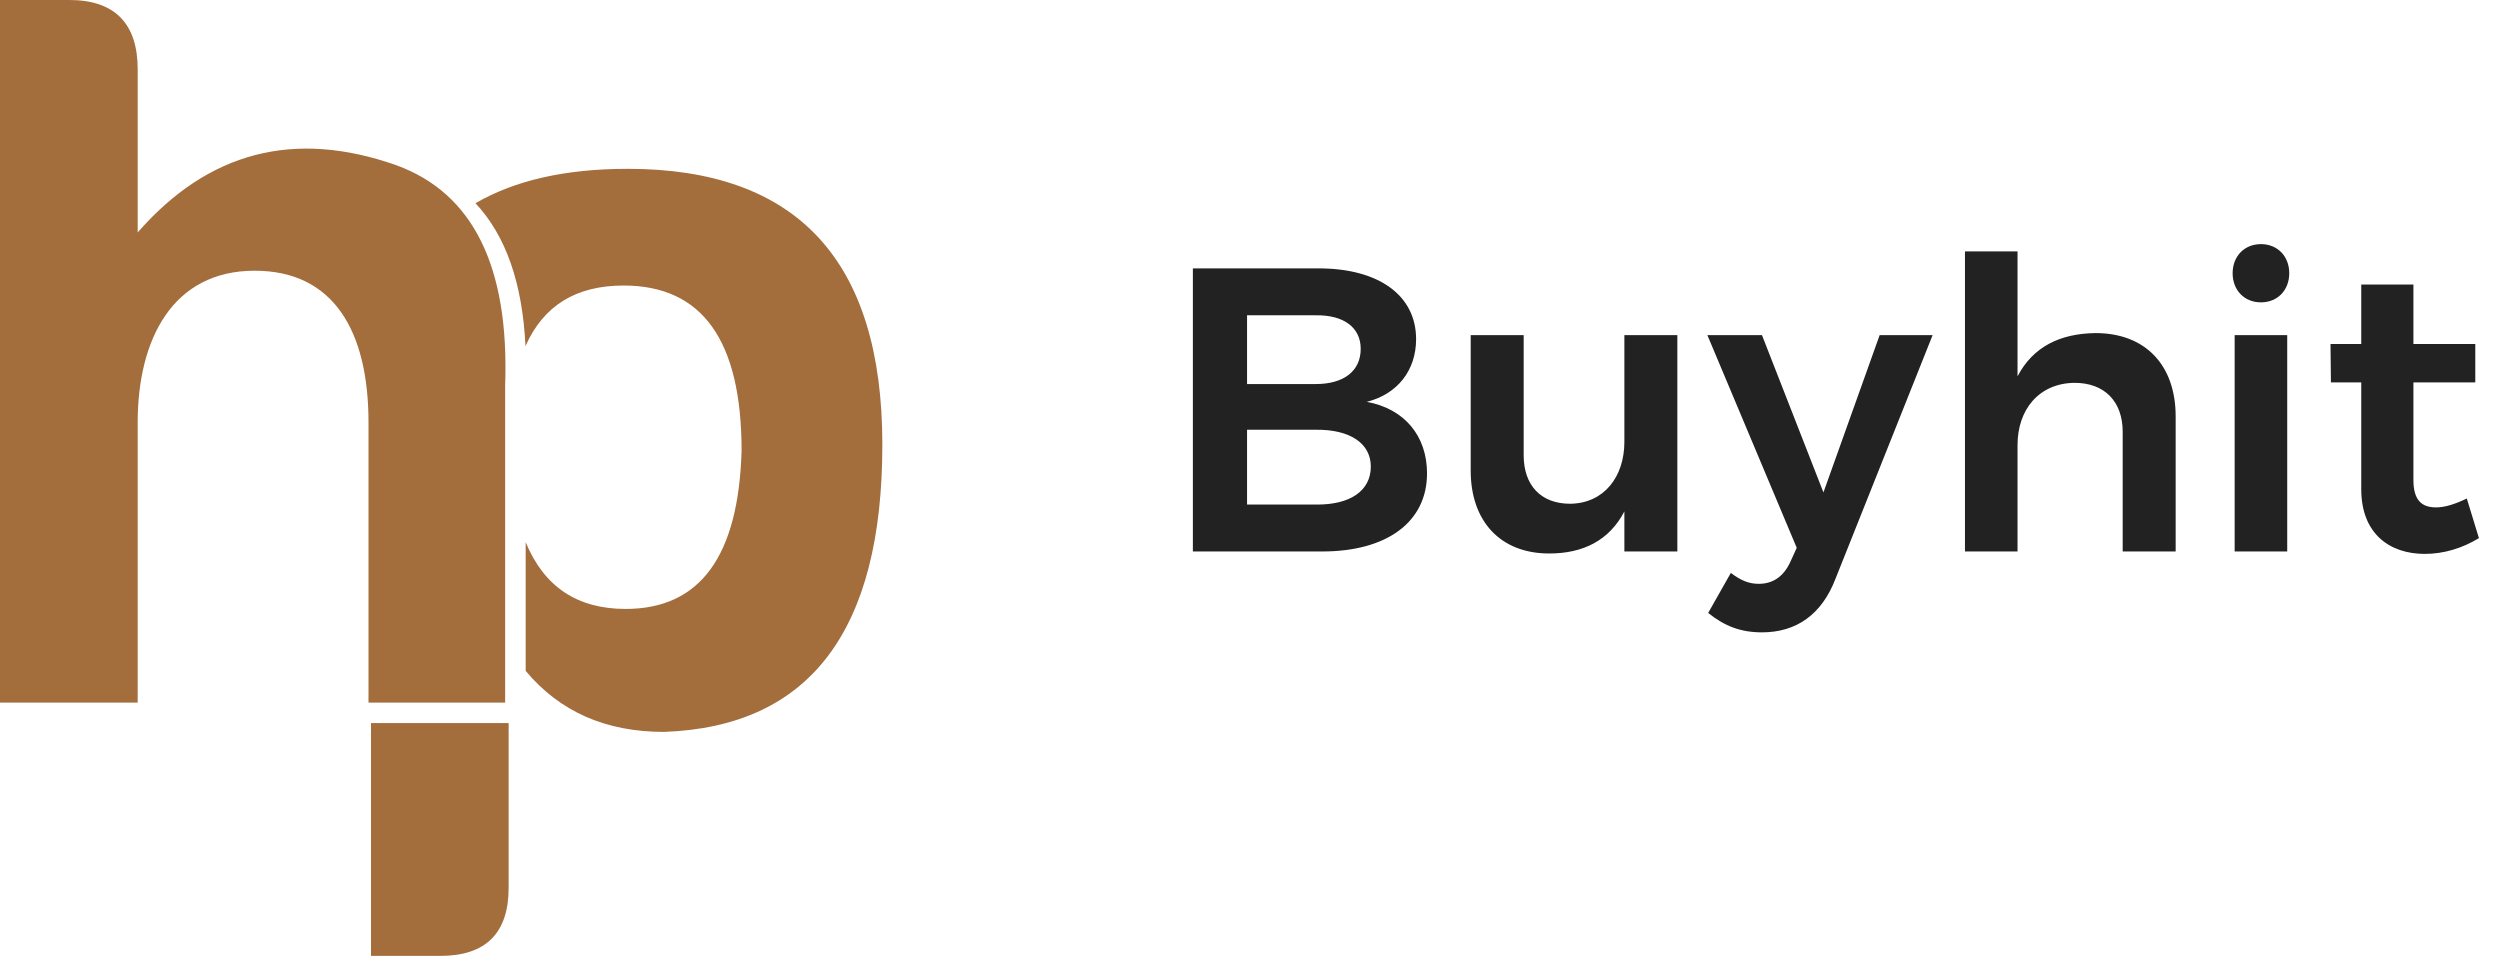 <svg width="136" height="52" viewBox="0 0 136 52" fill="none" xmlns="http://www.w3.org/2000/svg">
<path d="M71.734 14.6H64.892V30H71.932C75.452 30 77.63 28.394 77.63 25.754C77.63 23.708 76.398 22.234 74.352 21.86C76.024 21.442 77.036 20.144 77.036 18.45C77.036 16.074 75.012 14.6 71.734 14.6ZM71.58 20.892H67.84V17.152H71.58C73.098 17.13 74.022 17.812 74.022 18.978C74.022 20.188 73.098 20.892 71.58 20.892ZM71.58 27.448H67.84V23.378H71.58C73.45 23.356 74.572 24.126 74.572 25.38C74.572 26.7 73.45 27.47 71.58 27.448ZM88.366 18.23V24.038C88.366 25.93 87.266 27.382 85.418 27.404C83.834 27.404 82.888 26.414 82.888 24.764V18.23H80.006V25.6C80.006 28.372 81.634 30.11 84.274 30.11C86.144 30.11 87.552 29.384 88.366 27.822V30H91.248V18.23H88.366ZM99.855 31.474L105.135 18.23H102.253L99.195 26.788L95.851 18.23H92.881L97.743 29.802L97.391 30.572C97.017 31.386 96.423 31.76 95.675 31.76C95.147 31.76 94.707 31.584 94.157 31.166L92.925 33.344C93.827 34.07 94.707 34.4 95.851 34.4C97.721 34.4 99.107 33.432 99.855 31.474ZM114 18.12C112.064 18.142 110.59 18.868 109.754 20.474V13.676H106.894V30H109.754V24.214C109.754 22.278 110.92 20.848 112.856 20.826C114.484 20.826 115.474 21.838 115.474 23.488V30H118.356V22.652C118.356 19.858 116.706 18.12 114 18.12ZM122.995 13.28C122.093 13.28 121.455 13.94 121.455 14.864C121.455 15.788 122.093 16.448 122.995 16.448C123.897 16.448 124.535 15.788 124.535 14.864C124.535 13.94 123.897 13.28 122.995 13.28ZM121.565 18.23V30H124.425V18.23H121.565ZM134.194 27.118C133.556 27.426 133.006 27.602 132.522 27.602C131.752 27.602 131.29 27.228 131.29 26.106V20.804H134.656V18.714H131.29V15.48H128.452V18.714H126.78L126.802 20.804H128.452V26.612C128.452 29.032 129.992 30.132 131.906 30.132C132.94 30.132 133.952 29.824 134.854 29.274L134.194 27.118Z" fill="#222222"/>
<path fill-rule="evenodd" clip-rule="evenodd" d="M20.047 22.988V38.22H27.48V20.965C27.707 14.502 25.735 10.51 21.569 8.992C15.993 7.024 11.321 8.262 7.49 12.645V3.766C7.49 1.293 6.251 0 3.774 0H0V38.22H7.49V22.988C7.49 18.438 9.404 14.727 13.854 14.727C18.133 14.727 20.047 17.986 20.047 22.988ZM28.588 18.824C29.564 16.625 31.331 15.533 33.923 15.533C38.203 15.533 40.342 18.512 40.342 24.527C40.174 30.26 38.09 33.126 34.034 33.126C31.399 33.126 29.598 31.919 28.597 29.497V36.495C30.452 38.721 32.961 39.815 36.118 39.815C44.057 39.535 48 34.309 48 24.191C48 14.185 43.381 9.184 34.147 9.184C30.773 9.184 28.017 9.806 25.866 11.056C27.515 12.811 28.422 15.401 28.586 18.826V18.824H28.588ZM27.48 39.334H20.182V52H23.954C26.431 52 27.67 50.763 27.67 48.291V39.334H27.48Z" fill="#A36D3C"/>
</svg>
